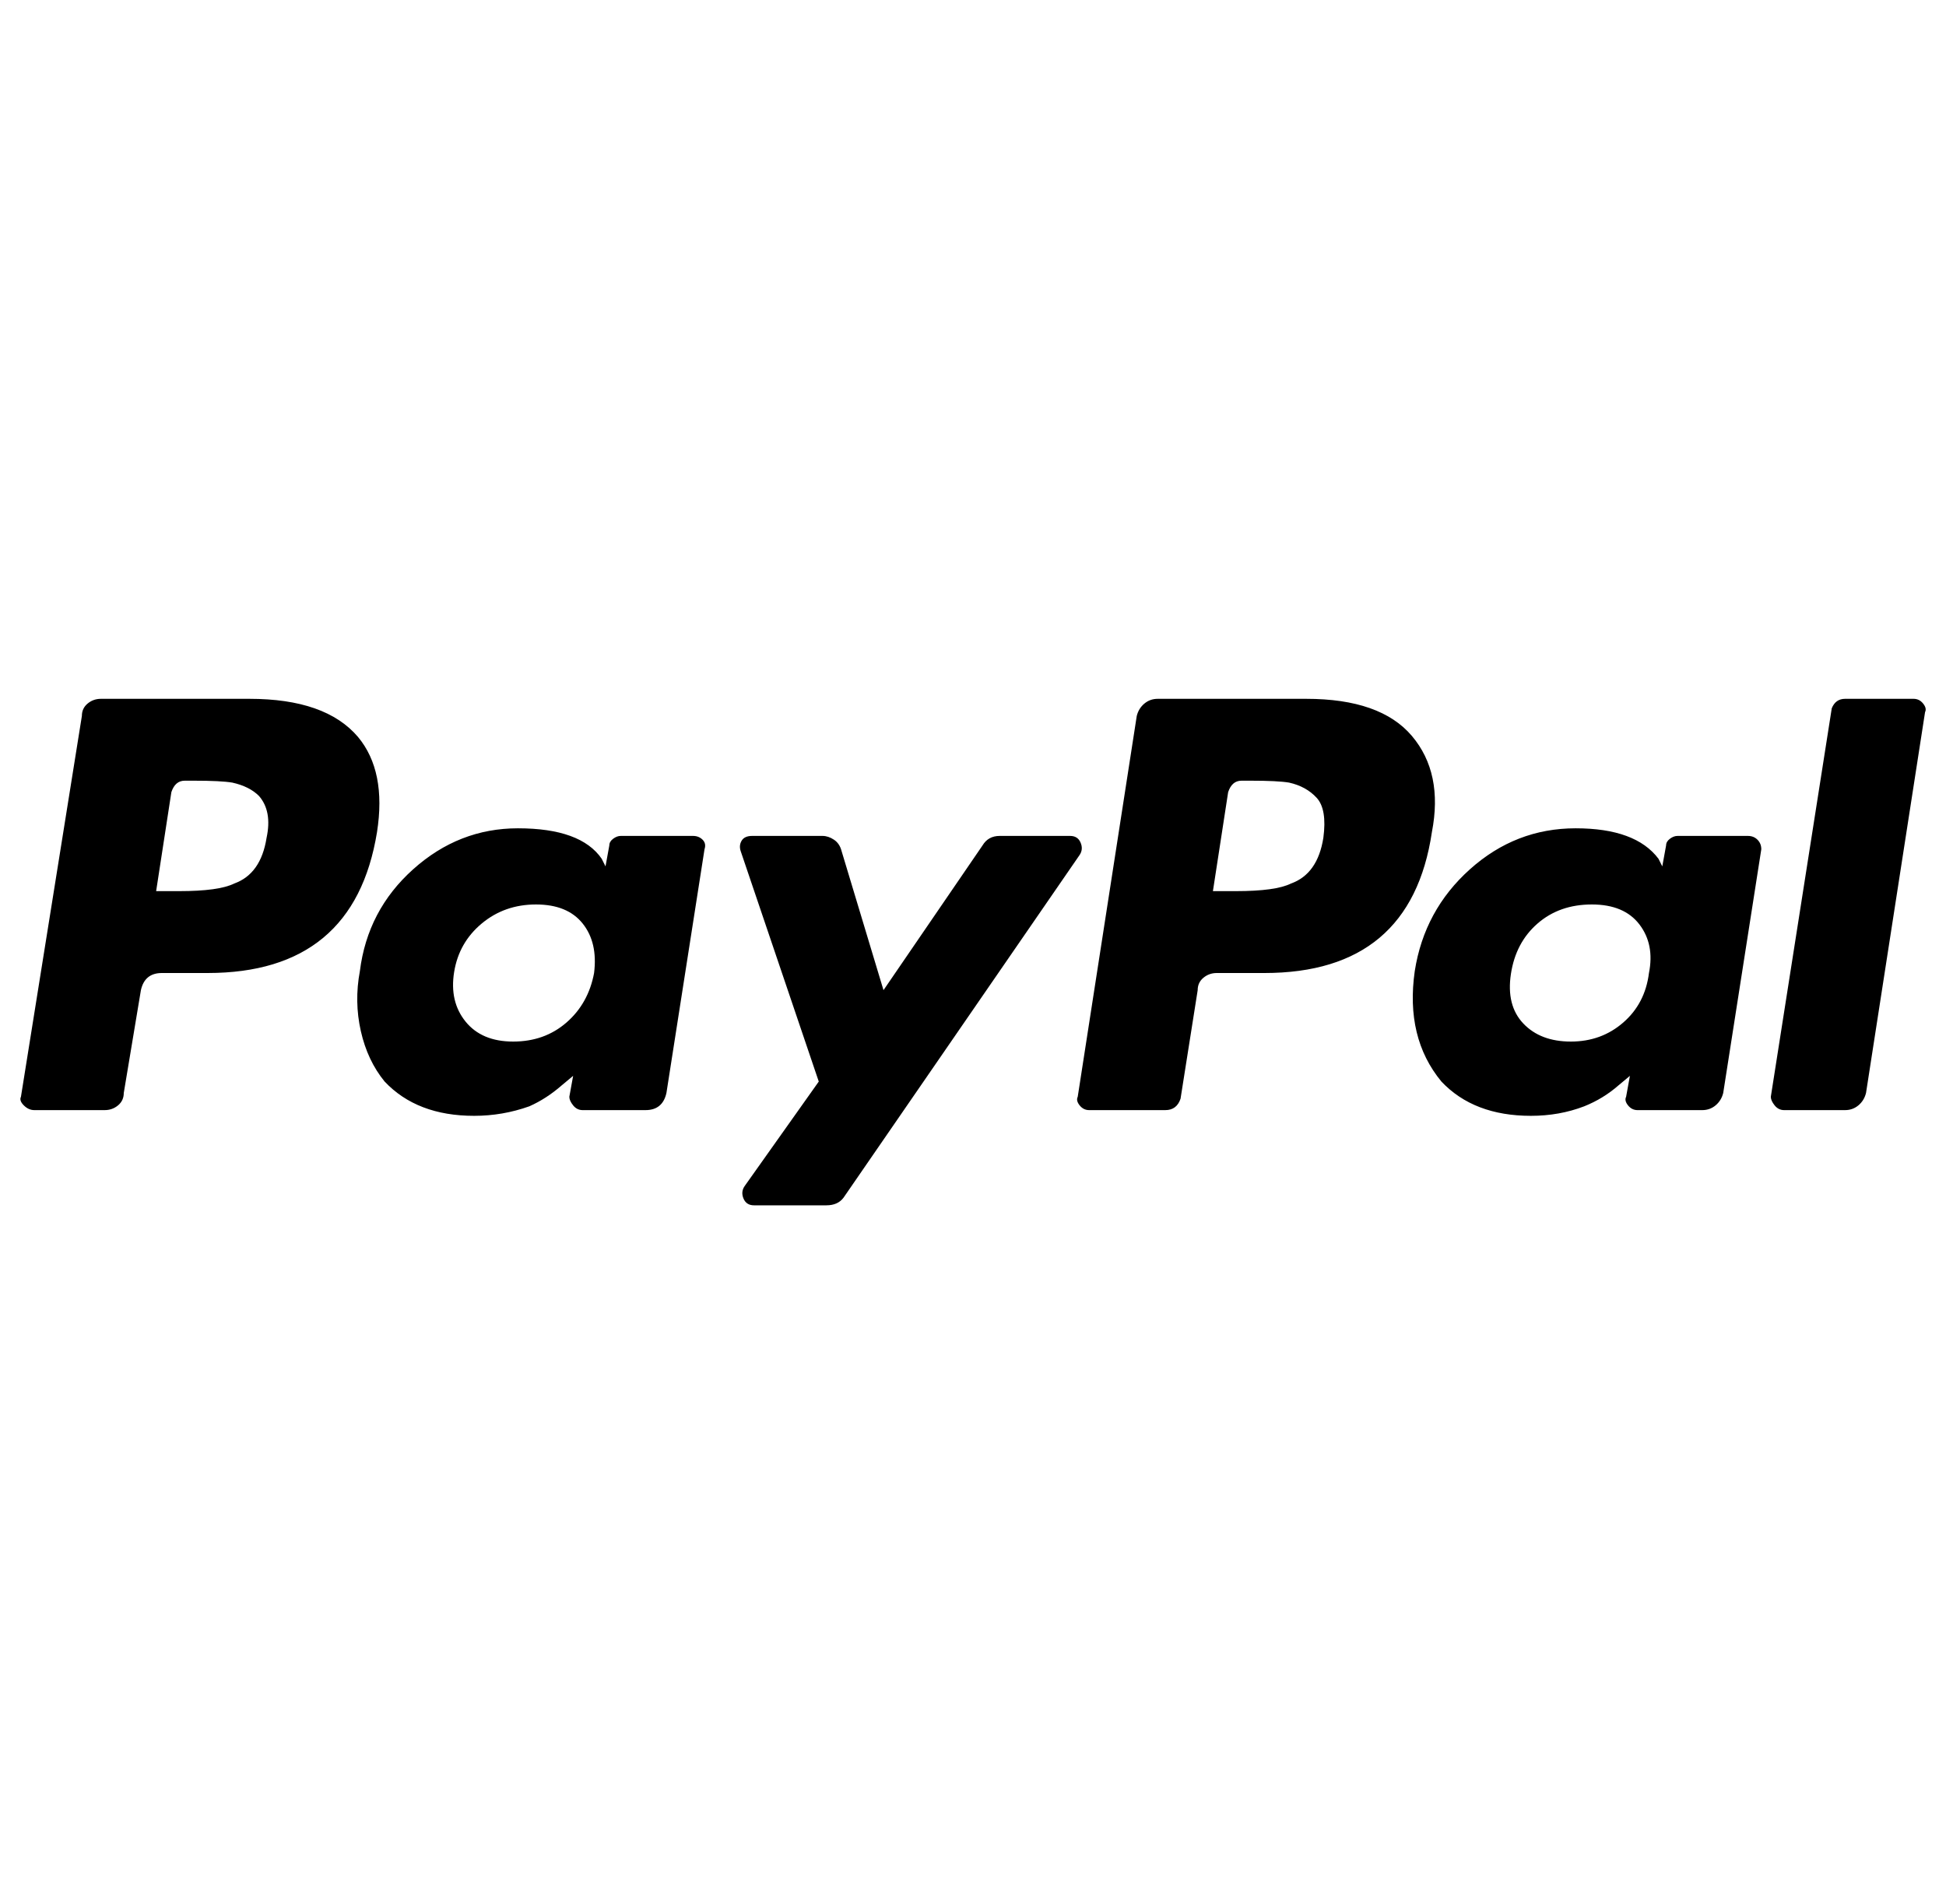 <svg xmlns="http://www.w3.org/2000/svg" viewBox="-11 0 1022 1000"><path d="M675 367h-78q-4 0-7 2.5t-4 6.5l-31 200q-1 2 1 4.5t5 2.5h40q6 0 8-6l9-57q0-4 3-6.5t7-2.5h25q77 0 88-74 6-31-10.5-50.5T675 367zm9 73q-3 19-17 24-8 4-29 4h-12l8-52q2-6 7-6h5q14 0 20 1 9 2 14.5 8t3.5 21zm-564-73H42q-4 0-7 2.5t-3 6.5L0 576q-1 2 1.5 4.5T7 583h37q4 0 7-2.5t3-6.5l9-54q2-9 11-9h24q77 0 89-74 5-32-10-50-17-20-57-20zm9 73q-3 19-17 24-8 4-29 4H71l8-52q2-6 7-6h5q14 0 20 1 9 2 14 7 7 8 4 22zm224-1h-38q-2 0-4 1.5t-2 3.5l-2 11-2-4q-11-16-44-16-31 0-55 21.5T178 510q-3 16 .5 31.5T191 568q17 18 47 18 15 0 29-5 9-4 17-11l6-5-2 11q0 2 2 4.5t5 2.5h33q9 0 11-9l20-128q1-3-1-5t-5-2zm-52 72q-3 16-14.5 26t-28 10-25-10.5-6-26T242 485t28.5-10 24.5 10 6 26zm606-72h-37q-2 0-4 1.5t-2 3.5l-2 11-2-4q-12-16-43.5-16T761 456.5 732 510q-5 35 14 58 17 18 47 18 15 0 28-5 10-4 18-11l6-5-2 11q-1 2 1 4.5t5 2.5h34q4 0 7-2.5t4-6.5l20-128q0-3-2-5t-5-2zm-52 72q-2 16-13.5 26T814 547t-25-9.5-6.5-26 14-26.5 28.5-10 25 10.5 5 25.5zm-304-72h-37q-6 0-9 5l-52 76-22-73q-1-4-4-6t-6-2h-37q-4 0-5.5 2.5t-.5 5.5l41 121-39 55q-2 3-.5 6.5t5.5 3.5h38q6 0 9-4l124-180q2-3 .5-6.5T551 439zm400-67-32 204q0 2 2 4.5t5 2.5h32q4 0 7-2.5t4-6.5l31-200q1-2-1-4.5t-5-2.5h-36q-5 0-7 5z"/></svg>